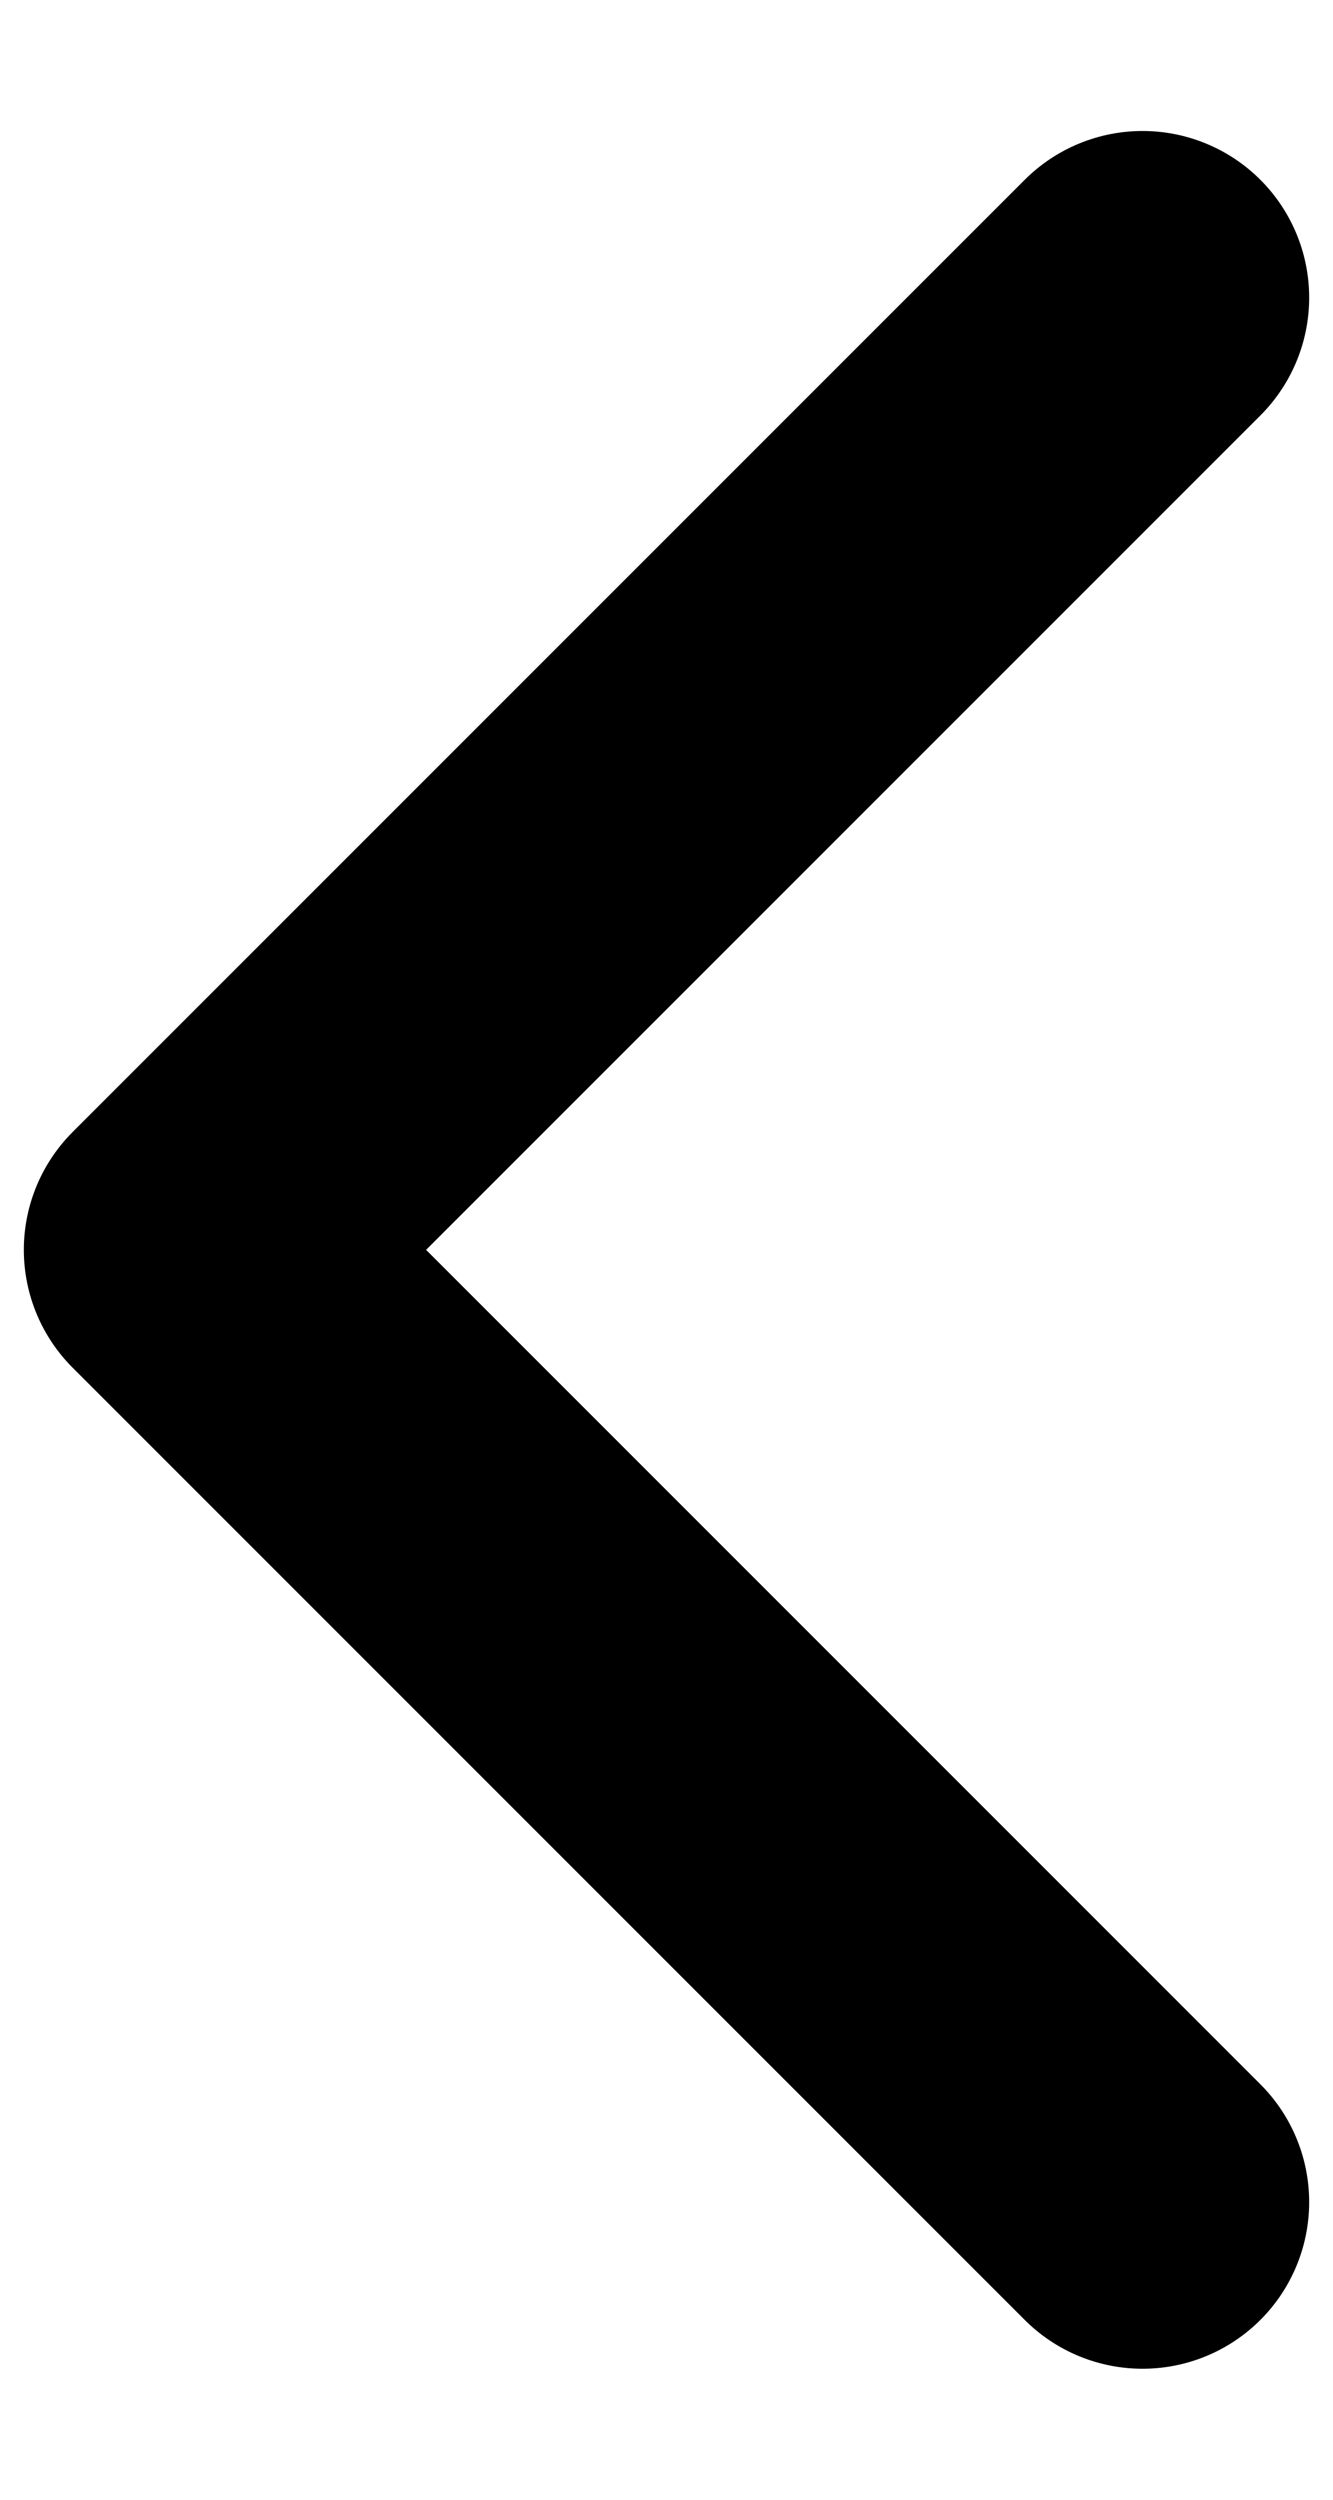 <svg width="8" height="15" viewBox="0 0 8 15" fill="none" xmlns="http://www.w3.org/2000/svg">
<path d="M6.857 13.214L1.143 7.5L6.857 1.786" stroke="black" stroke-width="2" stroke-linecap="round" stroke-linejoin="round"/>
</svg>
